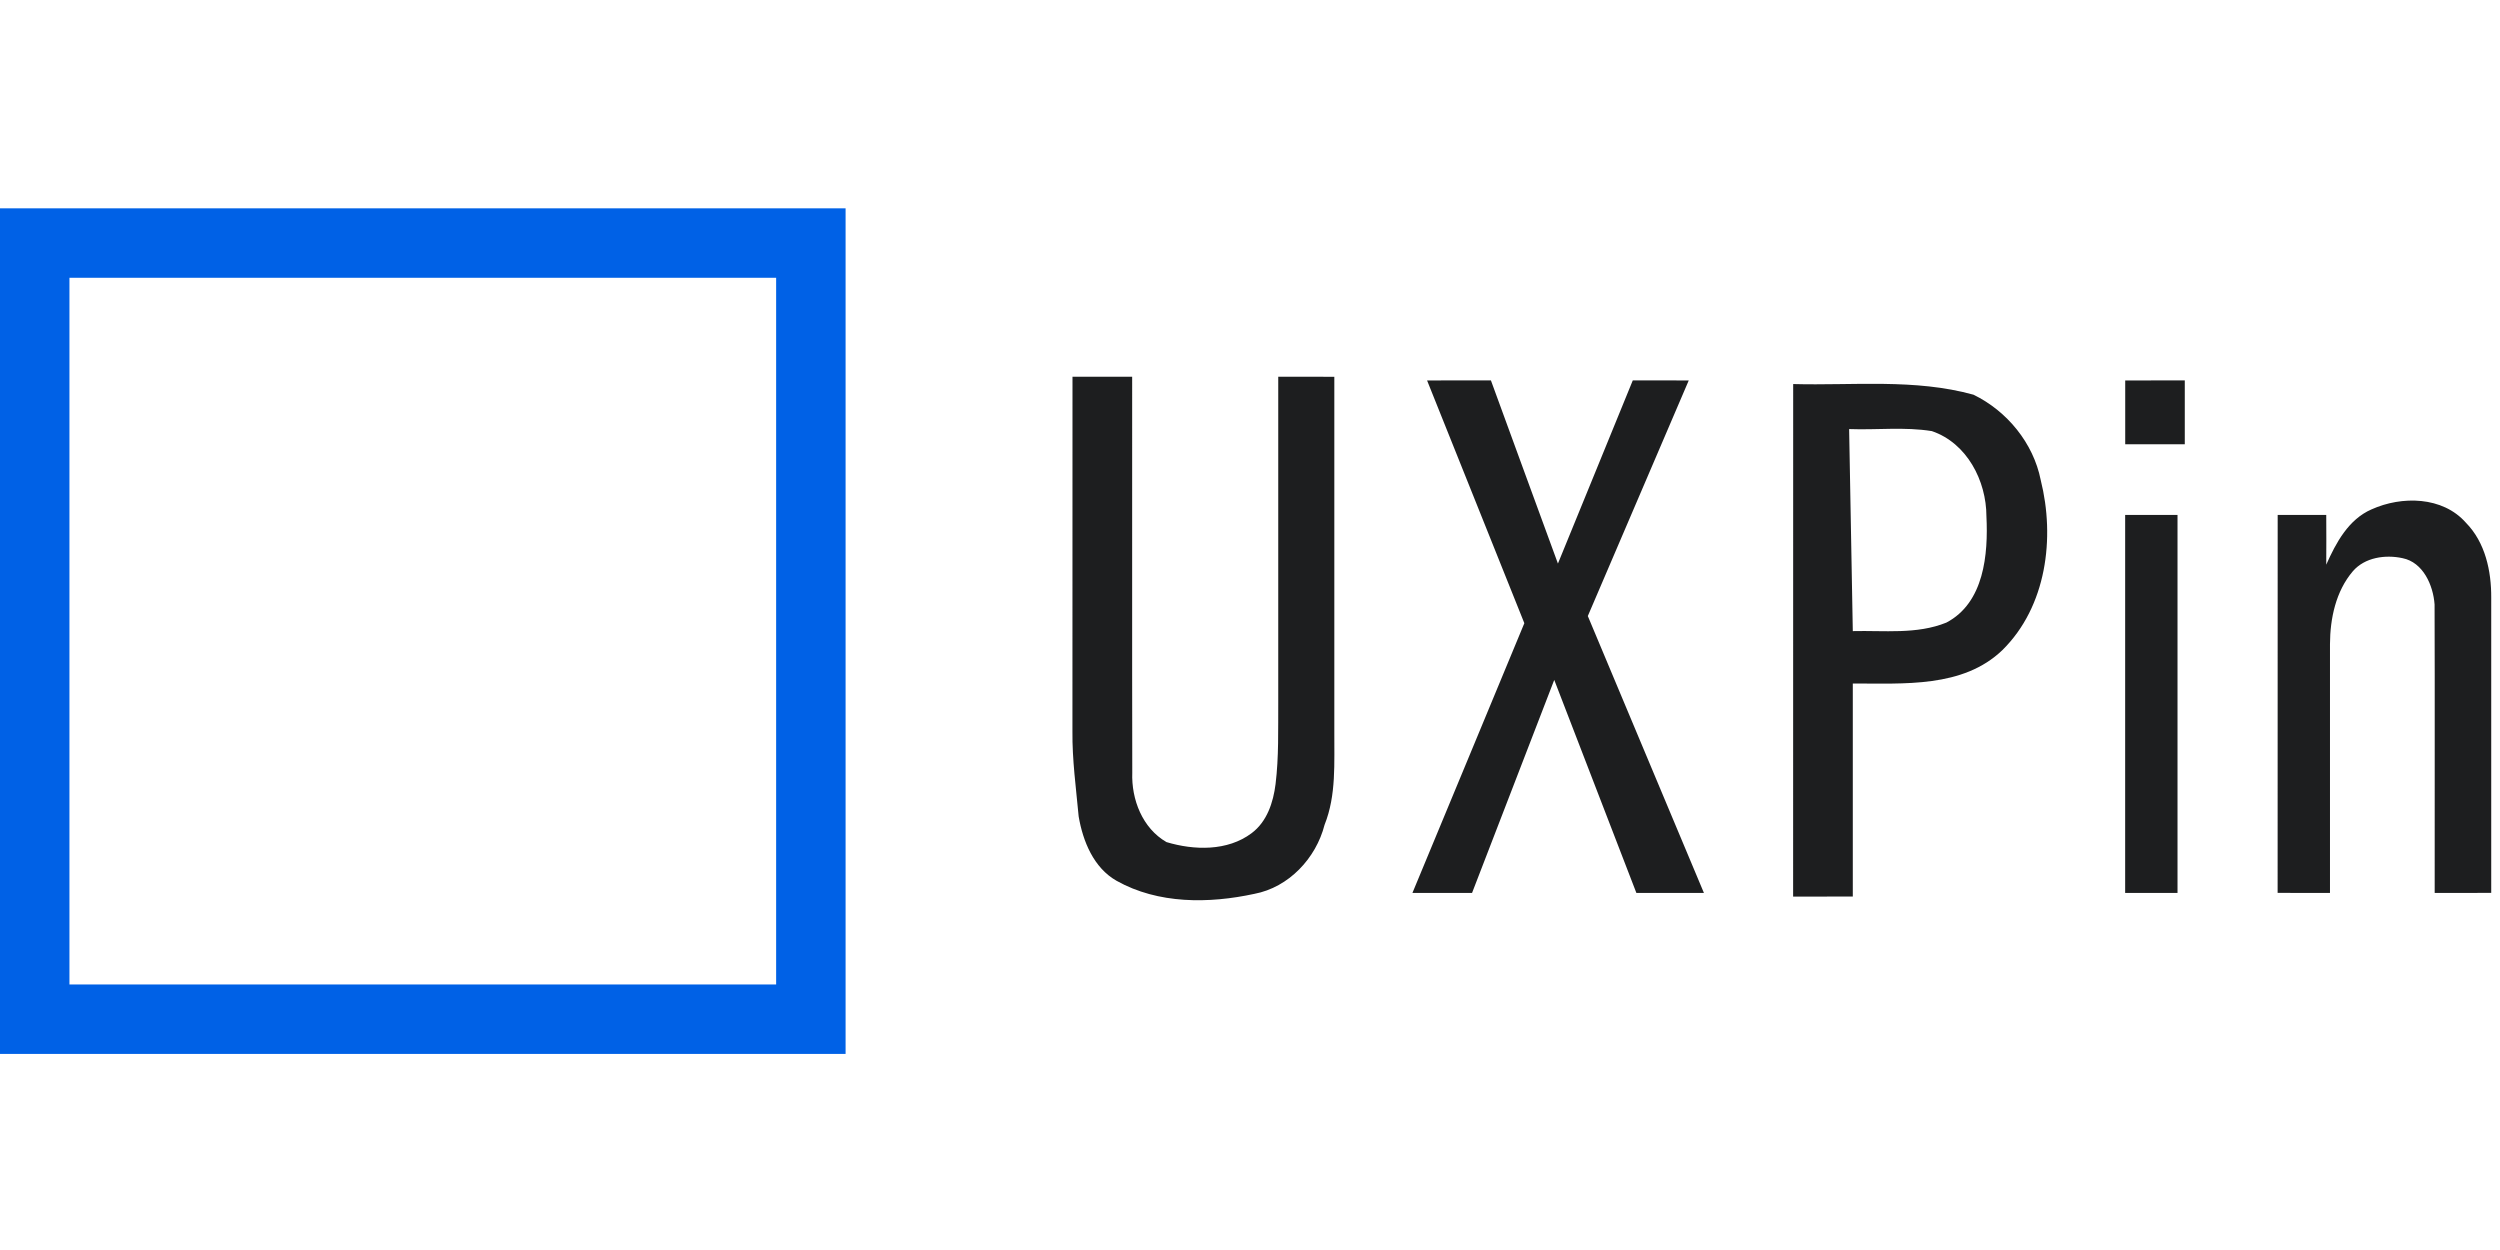 <svg height="90" viewBox="0 0 180 90" width="180" xmlns="http://www.w3.org/2000/svg"><g fill="none" fill-rule="evenodd"><path d="m.454.212h4.297c.008 9.503-.013 19.003.008 28.502-.071 1.943.733 4.008 2.463 5.005 1.994.599 4.394.662 6.128-.641 1.11-.829 1.562-2.216 1.726-3.539.239-1.948.18-3.916.193-5.872 0-7.816 0-15.635 0-23.455 1.344 0 2.689 0 4.038.004-.004 8.507-.004 17.013 0 25.52-.017 2.262.155 4.599-.704 6.743-.616 2.404-2.576 4.498-5.055 4.967-3.271.708-6.919.741-9.914-.938-1.654-.934-2.429-2.844-2.735-4.637-.188-2.04-.469-4.075-.448-6.128.008-8.511 0-17.022.004-25.532zm25.532.268c1.533-.004 3.062-.004 4.595-.004 1.613 4.394 3.208 8.796 4.825 13.189 1.805-4.394 3.589-8.796 5.39-13.189 1.34 0 2.685 0 4.029.004-2.421 5.654-4.85 11.304-7.267 16.963 2.785 6.643 5.575 13.29 8.36 19.937-1.621 0-3.242 0-4.863 0-1.969-5.114-3.941-10.224-5.914-15.338-1.977 5.11-3.941 10.228-5.918 15.338-1.432 0-2.865 0-4.293 0 2.676-6.479 5.386-12.942 8.058-19.422-2.337-5.826-4.67-11.652-7.003-17.478zm26.358.26c4.322.117 8.758-.402 12.98.766 2.417 1.173 4.314 3.485 4.842 6.14 1.047 4.176.419 9.114-2.756 12.247-2.852 2.743-7.12 2.396-10.773 2.408-.004 5.114.004 10.224 0 15.338-1.432.004-2.865.004-4.297.004 0-12.301-.004-24.603.004-36.904zm4.029 3.242c.088 4.85.176 9.7.264 14.546 2.241-.054 4.607.251 6.735-.612 2.727-1.428 3.02-4.926 2.886-7.656-.004-2.559-1.403-5.273-3.929-6.132-1.964-.318-3.971-.071-5.956-.147zm19.878-3.501c1.428-.004 2.861-.004 4.289-.004.004 1.533.004 3.066 0 4.599-1.432 0-2.861 0-4.289 0-.004-1.533-.004-3.066 0-4.595zm17.738 9.281c2.17-.98 5.118-.938 6.789.959 1.399 1.42 1.839 3.485 1.826 5.416.004 7.078-.004 14.161 0 21.239-1.357.004-2.714.004-4.071.004-.008-6.923.017-13.847-.008-20.77-.096-1.374-.821-3.037-2.308-3.334-1.236-.268-2.714-.059-3.577.942-1.227 1.441-1.638 3.401-1.646 5.252v17.91c-1.257 0-2.513 0-3.77-.004.004-9.068-.004-18.14.004-27.212h3.497c0 1.194.017 2.387 0 3.581.699-1.575 1.6-3.259 3.263-3.983zm-17.742.402h3.77c-.004 9.072.004 18.144 0 27.216-1.257 0-2.513 0-3.77 0-.004-9.072.004-18.144 0-27.216z" fill="#1d1e1f" transform="translate(76.765 26.912)"/><path d="m2.5 17.5h55.882v55.882h-55.882z" stroke="#0061e6" stroke-width="5"/></g></svg>